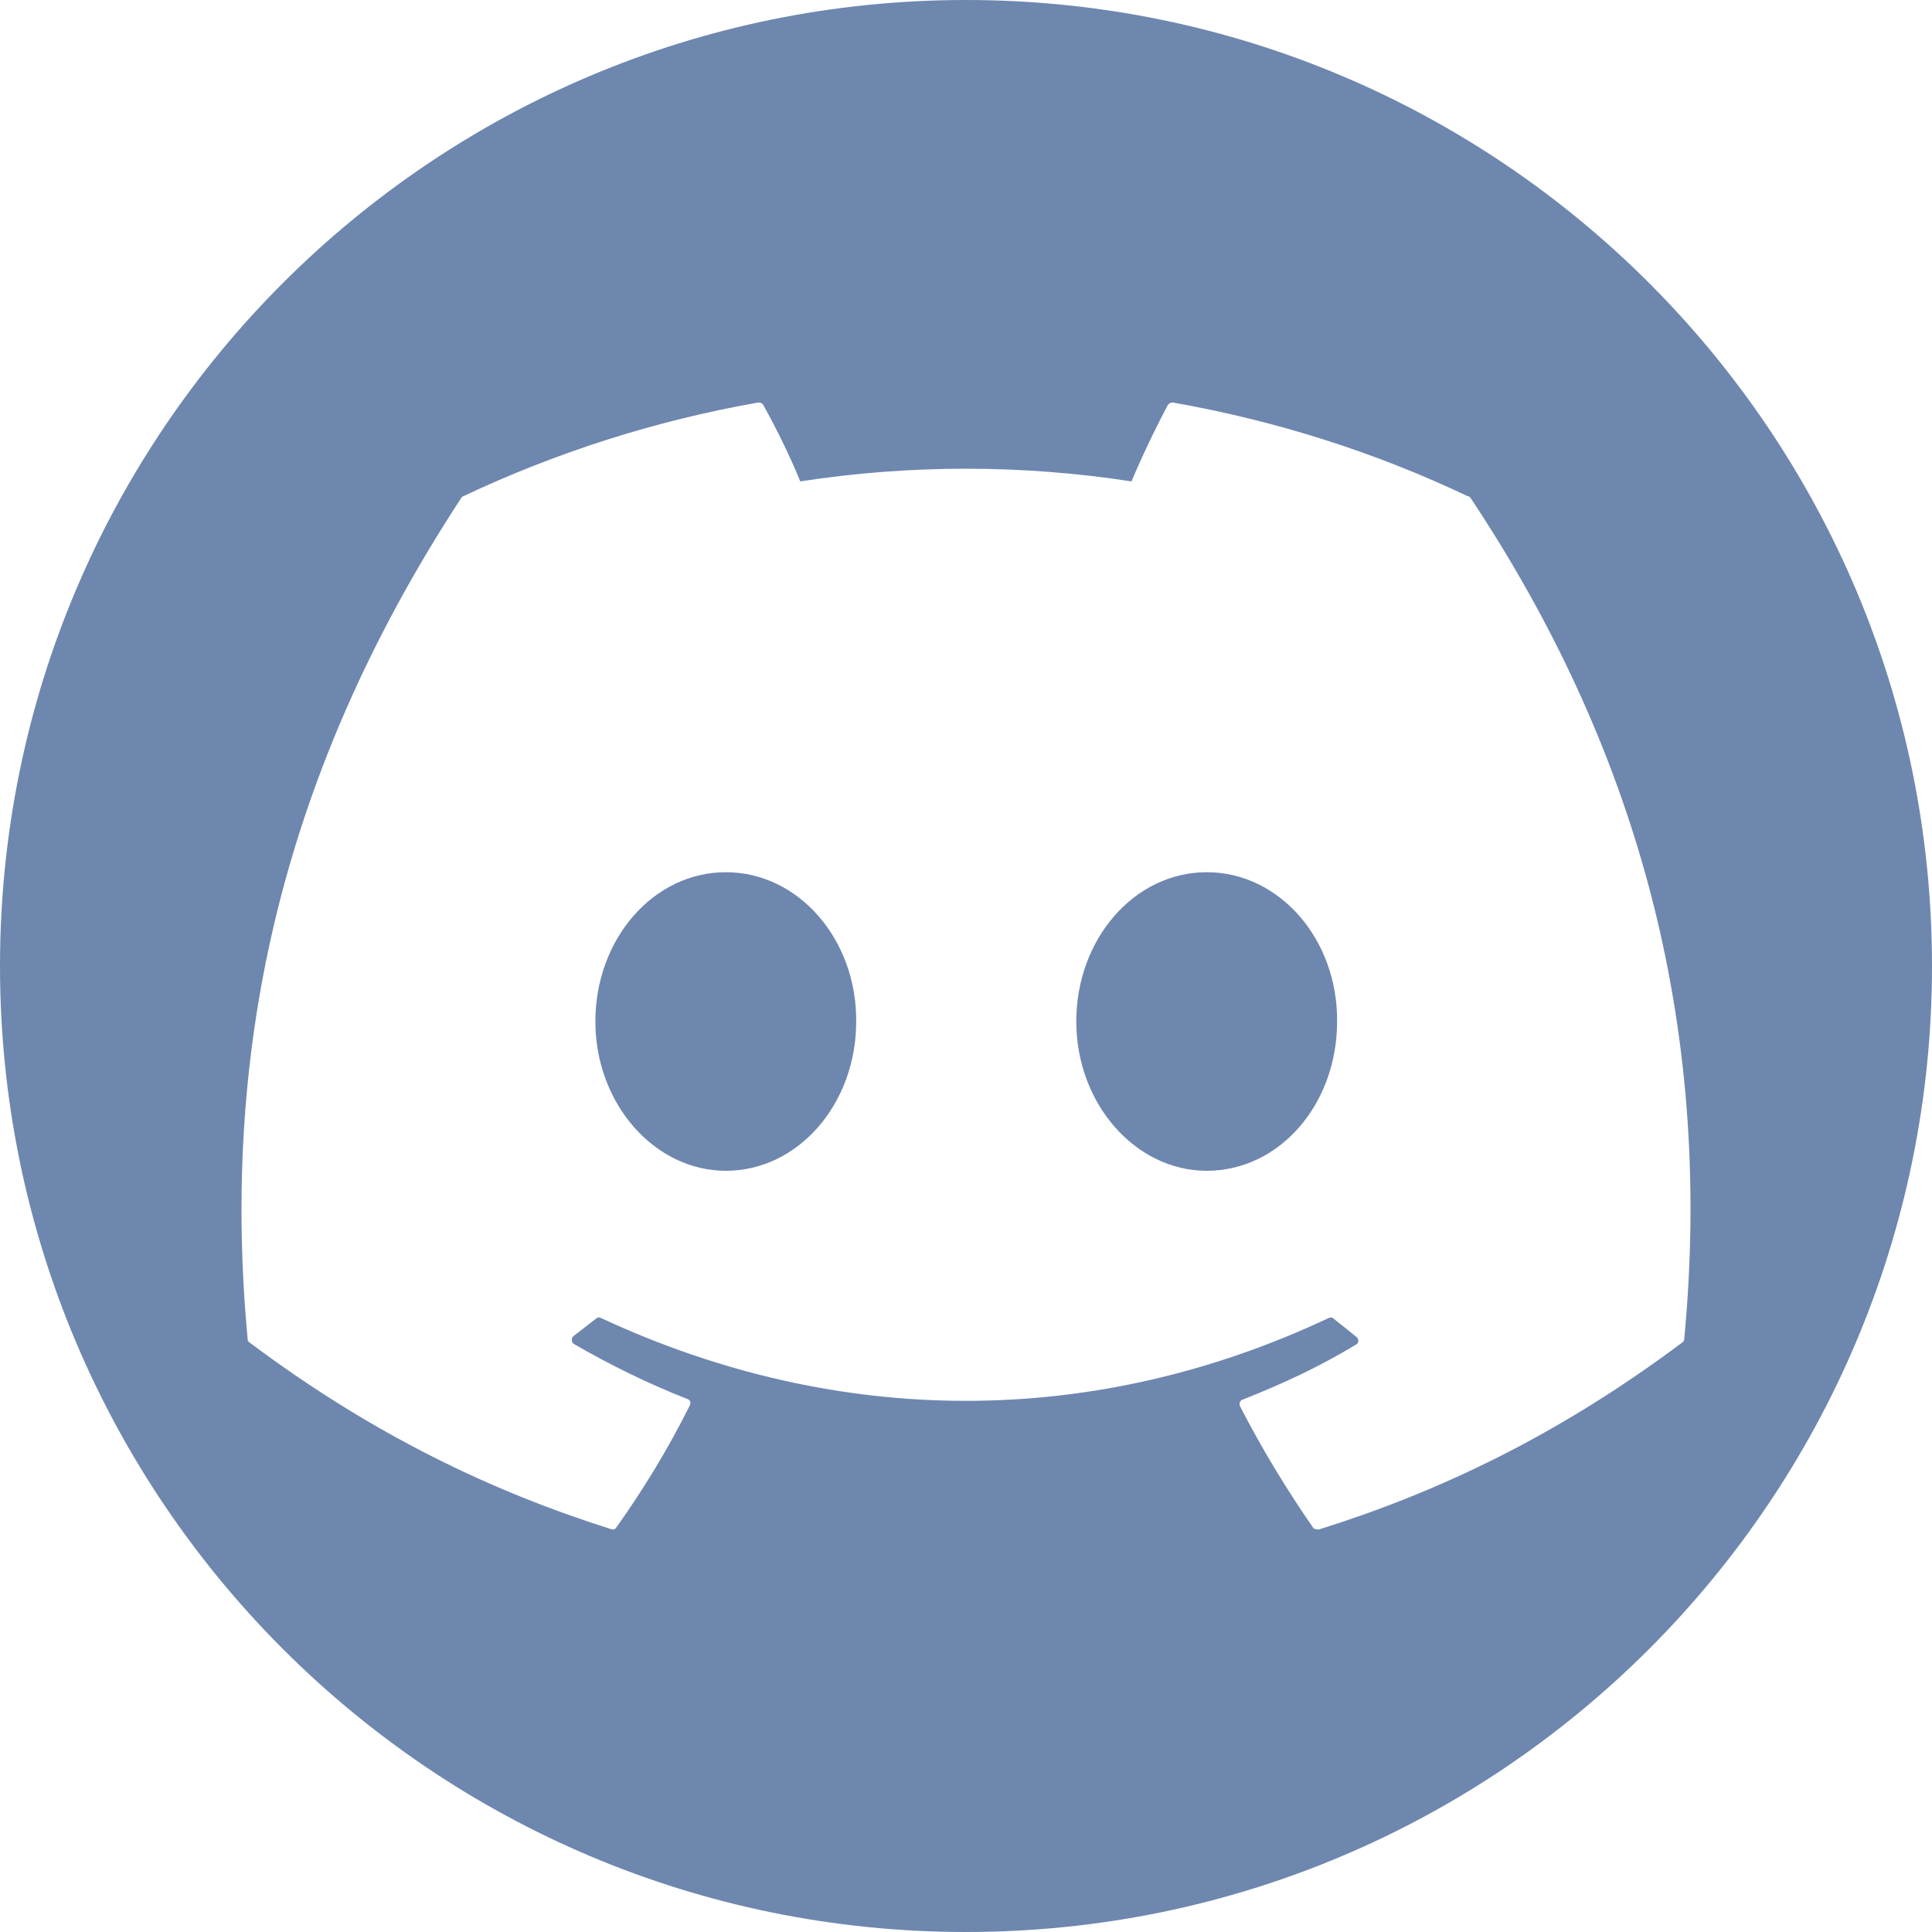 <svg width="24" height="24" viewBox="0 0 24 24" fill="none" xmlns="http://www.w3.org/2000/svg">
<g clip-path="url(#clip0_94_4664)">
<path fill-rule="evenodd" clip-rule="evenodd" d="M12 24C18.627 24 24 18.627 24 12C24 5.373 18.627 0 12 0C5.373 0 0 5.373 0 12C0 18.627 5.373 24 12 24ZM14.57 5C15.856 5.227 17.09 5.621 18.23 6.163C18.247 6.163 18.256 6.172 18.265 6.181C20.296 9.234 21.299 12.672 20.922 16.634C20.922 16.652 20.913 16.669 20.896 16.678C19.353 17.833 17.87 18.533 16.396 18.996C16.37 19.005 16.345 18.996 16.319 18.988C15.985 18.506 15.676 17.999 15.402 17.465C15.393 17.439 15.402 17.395 15.436 17.387C15.925 17.194 16.396 16.976 16.842 16.704C16.884 16.687 16.884 16.634 16.85 16.608C16.803 16.569 16.756 16.532 16.709 16.494C16.662 16.457 16.614 16.42 16.567 16.381C16.55 16.363 16.524 16.363 16.507 16.372C13.593 17.745 10.413 17.745 7.464 16.372C7.447 16.363 7.421 16.363 7.404 16.381C7.357 16.416 7.31 16.453 7.263 16.49C7.216 16.527 7.169 16.564 7.121 16.599C7.096 16.626 7.096 16.678 7.13 16.696C7.584 16.958 8.047 17.186 8.536 17.378C8.57 17.387 8.587 17.422 8.57 17.457C8.304 17.99 7.996 18.498 7.653 18.979C7.644 18.996 7.619 19.005 7.593 18.996C6.127 18.533 4.644 17.833 3.101 16.678C3.084 16.669 3.076 16.652 3.076 16.634C2.758 13.205 3.401 9.741 5.733 6.181C5.741 6.172 5.75 6.163 5.758 6.163C6.907 5.621 8.133 5.227 9.419 5C9.444 5 9.47 5.009 9.479 5.026C9.641 5.315 9.821 5.682 9.941 5.98C11.305 5.77 12.692 5.77 14.056 5.98C14.176 5.691 14.356 5.315 14.51 5.026C14.518 5.018 14.527 5.011 14.537 5.006C14.548 5.002 14.559 5 14.57 5ZM7.396 12.689C7.396 13.713 8.133 14.544 9.016 14.544C9.916 14.544 10.636 13.713 10.636 12.689C10.644 11.675 9.924 10.835 9.016 10.835C8.116 10.835 7.396 11.666 7.396 12.689ZM13.37 12.689C13.37 13.713 14.107 14.544 14.99 14.544C15.899 14.544 16.61 13.713 16.61 12.689C16.619 11.675 15.899 10.835 14.99 10.835C14.09 10.835 13.37 11.666 13.37 12.689Z" fill="#6E87AE"/>
</g>
<defs>
<clipPath id="clip0_94_4664">
<rect width="24" height="24" fill="white"/>
</clipPath>
</defs>
</svg>
